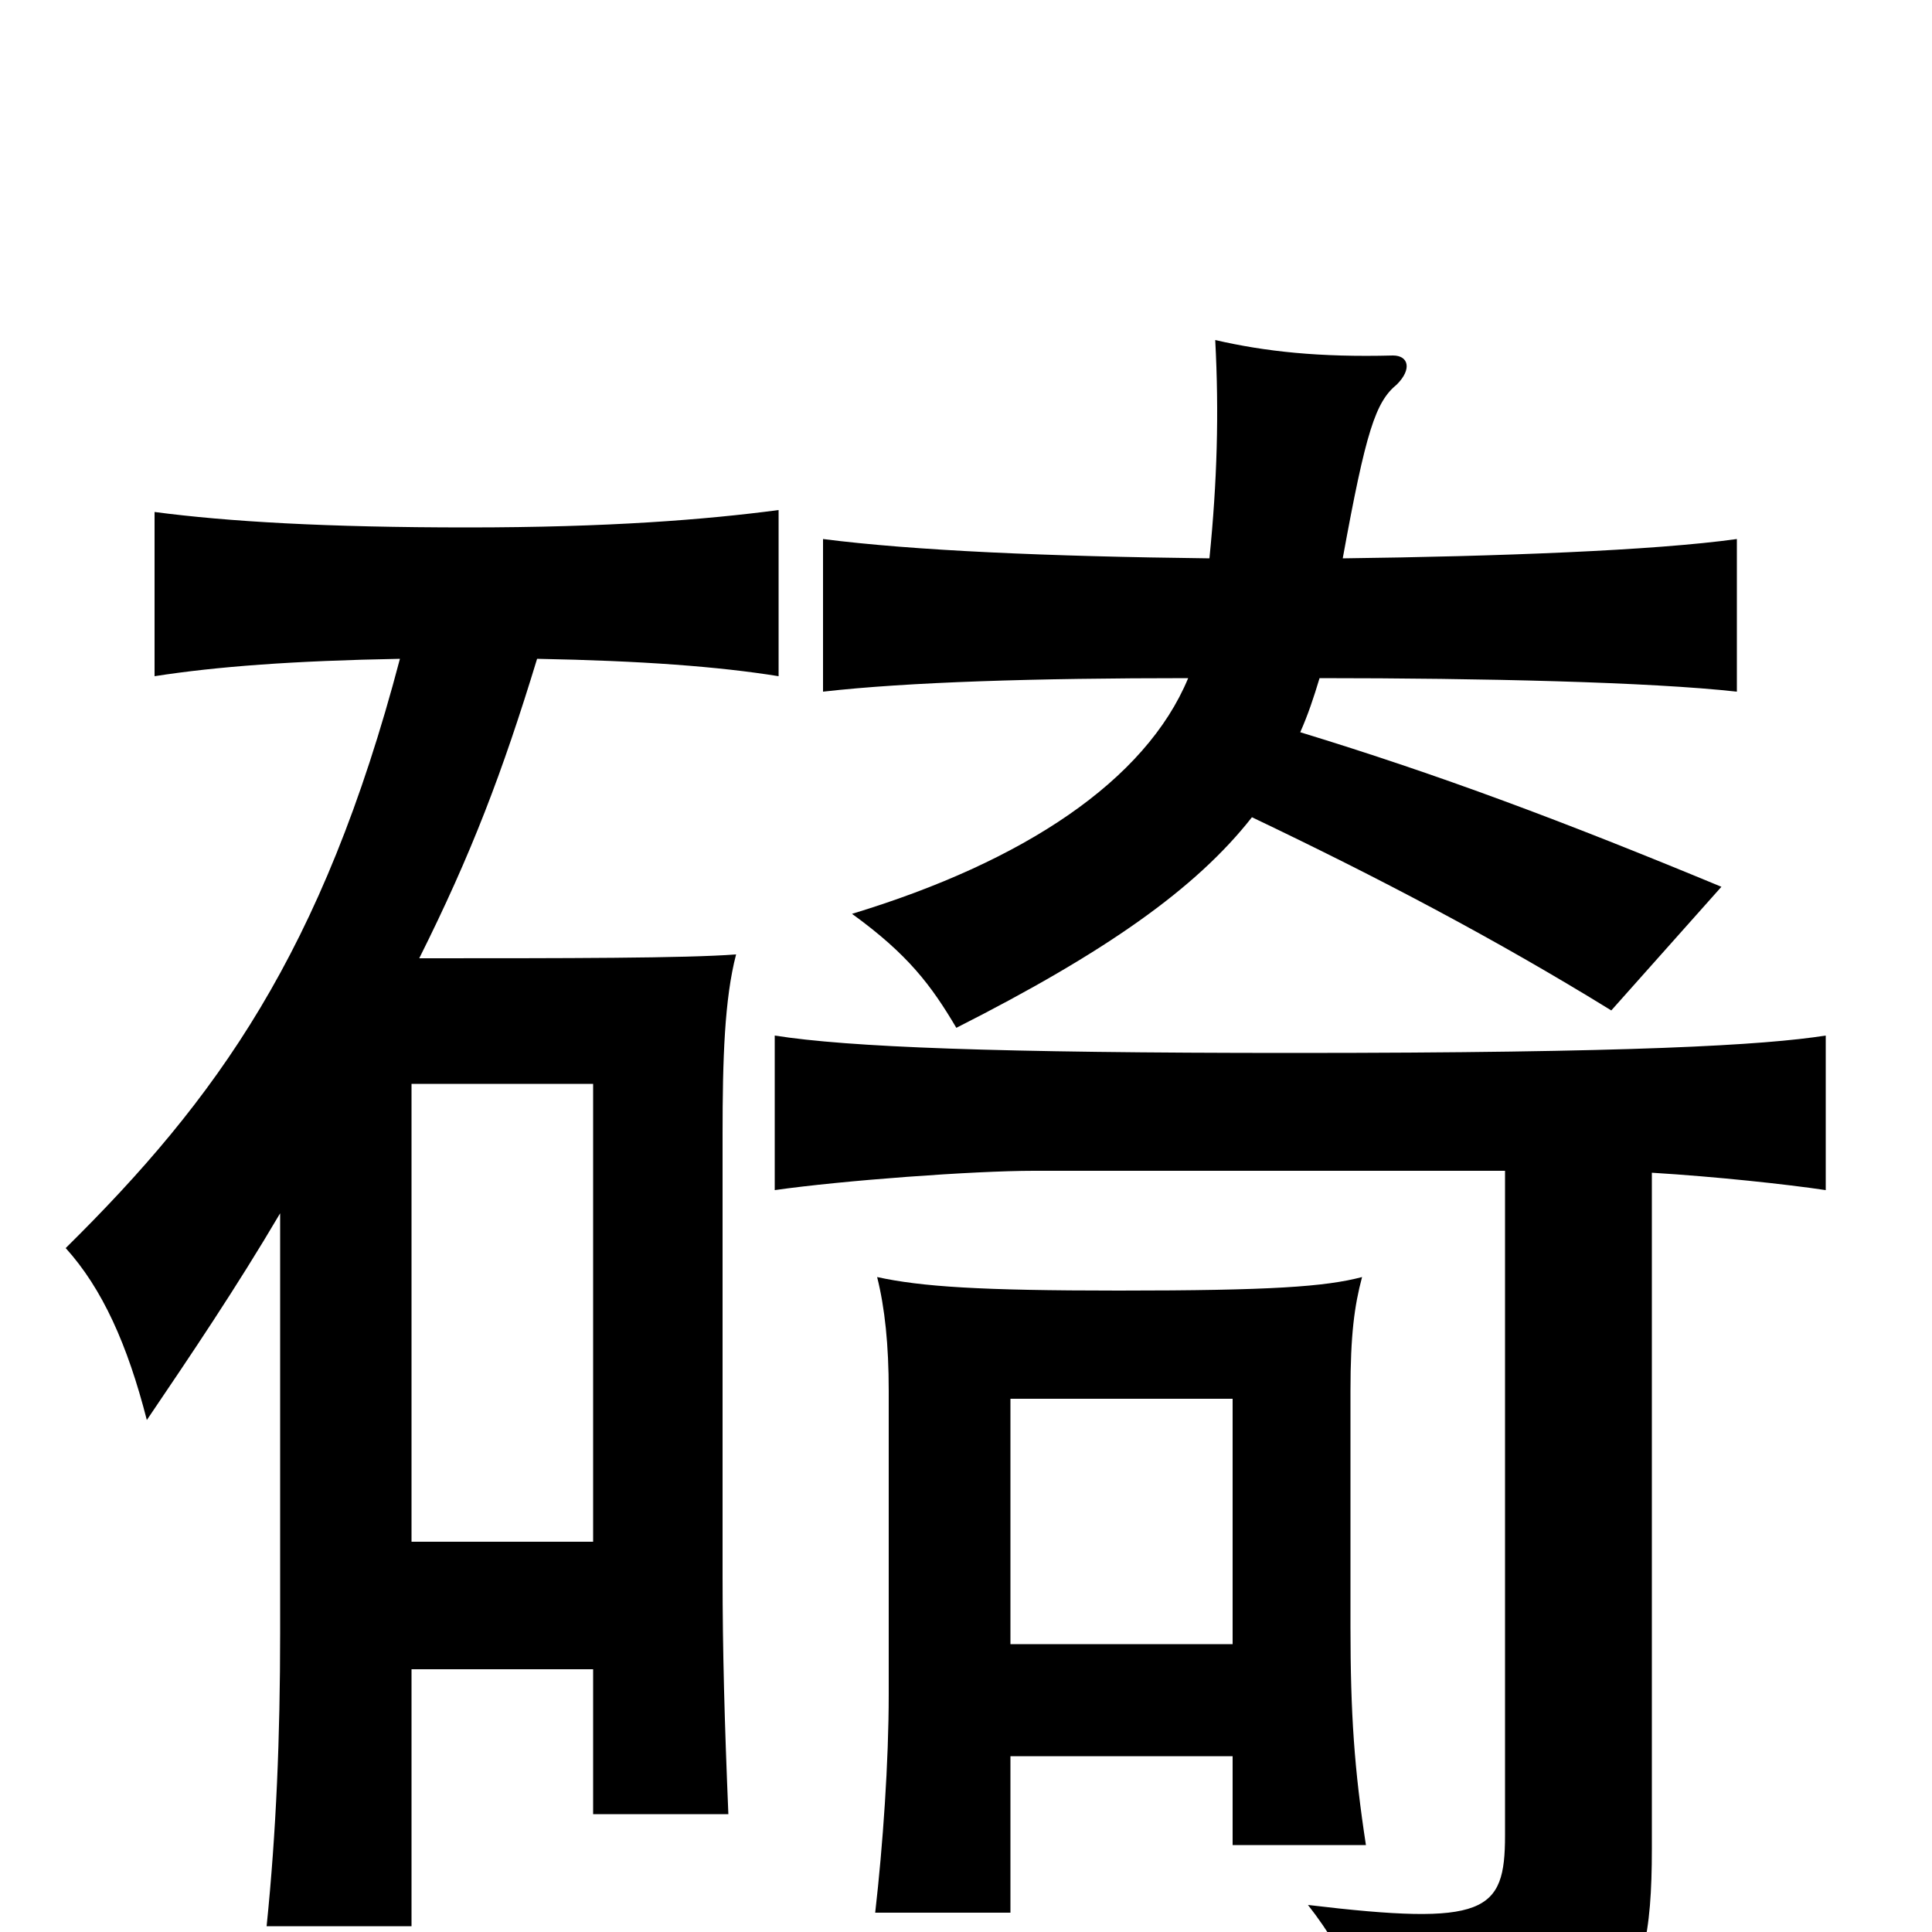 <svg xmlns="http://www.w3.org/2000/svg" viewBox="0 -1000 1000 1000">
	<path fill="#000000" d="M307 -202H213V-439H307ZM145 -372V-155C145 -101 143 -52 138 -3H213V-136H307V-61H377C375 -109 374 -146 374 -184V-413C374 -452 375 -483 381 -506C355 -504 293 -504 217 -504C244 -558 260 -600 278 -659C332 -658 372 -655 403 -650V-736C365 -731 315 -727 242 -727C169 -727 118 -730 80 -735V-650C112 -655 152 -658 207 -659C167 -507 112 -431 34 -354C53 -333 66 -304 76 -265C99 -299 122 -333 145 -372ZM855 -393C888 -391 925 -387 945 -384V-464C913 -459 845 -455 669 -455C515 -455 439 -458 401 -464V-384C436 -389 504 -394 535 -394H779V-50C779 -10 769 -3 677 -14C699 14 710 43 714 72C837 59 855 44 855 -43ZM615 -649C593 -596 530 -554 441 -527C470 -506 482 -490 495 -468C572 -507 619 -540 648 -577C713 -546 774 -514 834 -477L891 -541C809 -575 745 -599 673 -621C677 -630 680 -639 683 -649C767 -649 854 -647 899 -642V-721C856 -715 775 -712 695 -711C707 -777 712 -792 723 -801C731 -809 729 -816 721 -816C683 -815 655 -818 629 -824C631 -786 630 -751 626 -711C542 -712 473 -715 426 -721V-642C470 -647 536 -649 615 -649ZM638 -149H523V-276H638ZM523 -91H638V-45H707C701 -84 699 -113 699 -158V-280C699 -309 701 -324 705 -339C686 -334 658 -332 579 -332C507 -332 477 -334 454 -339C458 -323 460 -304 460 -280V-123C460 -88 457 -45 453 -10H523Z"/>
</svg>